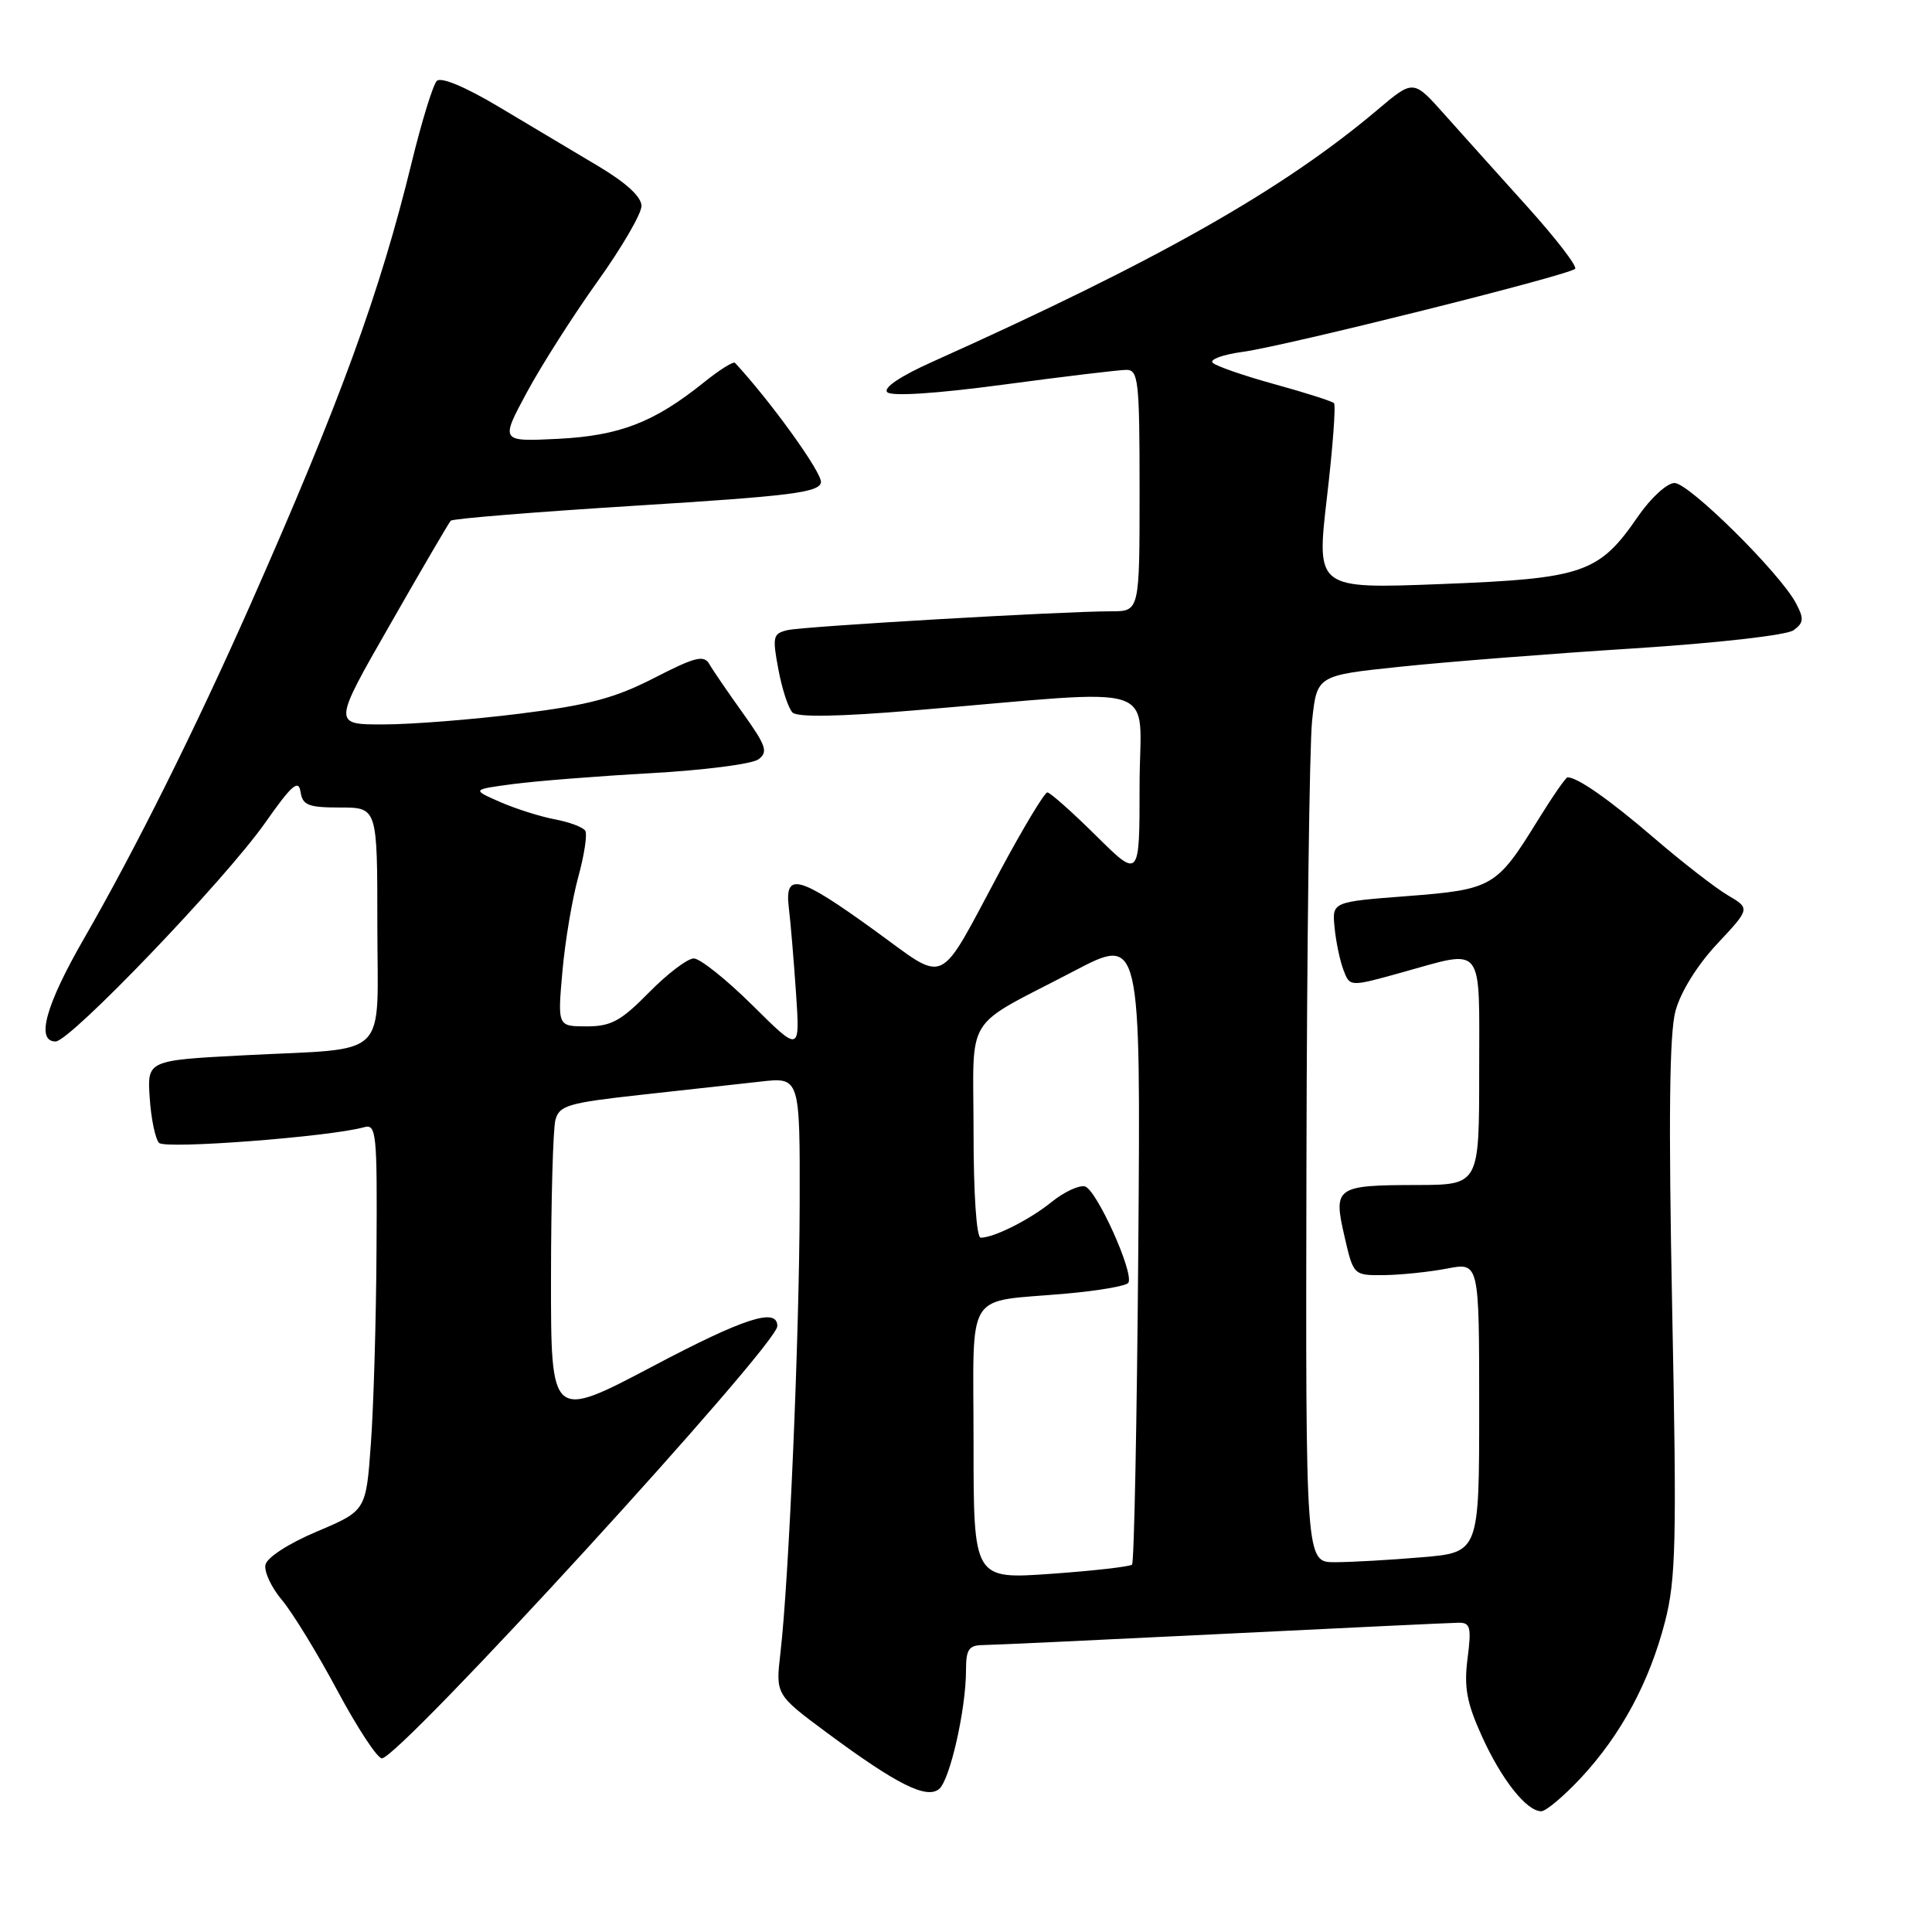 <?xml version="1.0" encoding="UTF-8" standalone="no"?>
<!DOCTYPE svg PUBLIC "-//W3C//DTD SVG 1.1//EN" "http://www.w3.org/Graphics/SVG/1.1/DTD/svg11.dtd" >
<svg xmlns="http://www.w3.org/2000/svg" xmlns:xlink="http://www.w3.org/1999/xlink" version="1.1" viewBox="0 0 256 256">
 <g >
 <path fill="currentColor"
d=" M 209.48 235.58 C 214.80 229.86 218.55 222.90 220.62 214.89 C 222.07 209.27 222.19 204.28 221.57 173.33 C 221.08 148.30 221.20 136.95 222.01 133.96 C 222.69 131.44 224.89 127.89 227.53 125.07 C 231.92 120.38 231.92 120.38 228.93 118.62 C 227.29 117.65 222.92 114.26 219.22 111.08 C 213.30 105.99 209.04 103.00 207.71 103.00 C 207.47 103.00 205.68 105.60 203.72 108.77 C 198.31 117.54 197.74 117.87 186.44 118.74 C 176.50 119.50 176.50 119.50 176.84 122.91 C 177.02 124.78 177.55 127.32 178.02 128.54 C 178.86 130.77 178.86 130.77 185.66 128.88 C 196.81 125.79 196.00 124.76 196.00 142.00 C 196.00 157.00 196.00 157.00 187.75 157.02 C 177.00 157.04 176.64 157.29 178.15 163.82 C 179.34 169.00 179.34 169.00 183.42 168.96 C 185.66 168.93 189.41 168.54 191.75 168.09 C 196.00 167.27 196.00 167.27 196.00 186.49 C 196.00 205.71 196.00 205.71 188.35 206.35 C 184.14 206.71 178.97 207.00 176.85 207.00 C 173.00 207.00 173.00 207.00 173.11 154.25 C 173.17 125.24 173.51 98.80 173.86 95.50 C 174.50 89.50 174.50 89.50 185.50 88.35 C 191.55 87.71 205.41 86.62 216.29 85.93 C 227.67 85.20 236.76 84.17 237.67 83.50 C 239.01 82.52 239.06 81.97 237.97 79.92 C 235.84 75.91 223.80 64.00 221.88 64.00 C 220.90 64.00 218.74 65.97 217.06 68.41 C 211.87 75.96 209.84 76.66 190.96 77.39 C 174.42 78.03 174.42 78.03 175.82 65.96 C 176.60 59.33 177.02 53.68 176.76 53.42 C 176.50 53.16 172.96 52.03 168.89 50.91 C 164.83 49.79 161.13 48.51 160.69 48.07 C 160.24 47.63 162.04 46.98 164.69 46.62 C 170.29 45.86 207.85 36.48 208.71 35.62 C 209.03 35.31 206.18 31.61 202.39 27.40 C 198.60 23.20 193.65 17.68 191.39 15.15 C 187.28 10.53 187.28 10.53 182.56 14.52 C 169.94 25.18 153.44 34.52 123.57 47.93 C 119.29 49.85 116.99 51.39 117.57 51.97 C 118.14 52.54 124.05 52.16 133.00 50.96 C 140.98 49.89 148.29 49.01 149.25 49.01 C 150.84 49.00 151.00 50.43 151.00 65.00 C 151.00 81.00 151.00 81.00 147.25 81.00 C 140.77 81.00 106.60 82.99 104.38 83.49 C 102.42 83.94 102.32 84.34 103.14 88.70 C 103.62 91.29 104.46 93.86 105.01 94.41 C 105.66 95.06 111.18 94.97 121.25 94.12 C 154.82 91.32 151.00 90.04 151.00 104.07 C 151.00 116.44 151.00 116.44 145.22 110.72 C 142.04 107.57 139.14 105.00 138.78 105.00 C 138.41 105.00 135.63 109.61 132.60 115.25 C 124.07 131.15 125.72 130.38 115.73 123.17 C 105.82 116.01 103.95 115.52 104.52 120.25 C 104.74 122.04 105.17 127.09 105.47 131.48 C 106.01 139.46 106.01 139.46 99.73 133.23 C 96.27 129.80 92.76 127.00 91.93 127.00 C 91.10 127.00 88.43 129.03 86.00 131.50 C 82.28 135.29 80.98 136.00 77.73 136.00 C 73.88 136.00 73.88 136.00 74.52 128.75 C 74.87 124.76 75.82 119.12 76.62 116.22 C 77.42 113.31 77.84 110.55 77.55 110.08 C 77.26 109.61 75.45 108.93 73.54 108.57 C 71.62 108.21 68.35 107.18 66.27 106.27 C 62.50 104.62 62.50 104.62 68.00 103.89 C 71.03 103.49 79.23 102.84 86.23 102.45 C 93.24 102.06 99.65 101.24 100.49 100.62 C 101.81 99.65 101.53 98.83 98.44 94.50 C 96.47 91.75 94.47 88.83 94.00 88.01 C 93.28 86.75 92.14 87.03 86.67 89.84 C 81.44 92.52 78.00 93.43 68.84 94.57 C 62.60 95.35 54.49 95.99 50.80 95.99 C 44.10 96.00 44.10 96.00 51.69 82.75 C 55.85 75.46 59.47 69.28 59.72 69.00 C 59.96 68.72 71.04 67.83 84.32 67.00 C 104.73 65.73 108.52 65.26 108.78 63.93 C 109.01 62.74 102.15 53.21 97.39 48.08 C 97.17 47.85 95.30 49.03 93.23 50.70 C 86.65 55.98 82.09 57.74 73.90 58.15 C 66.30 58.52 66.30 58.52 69.80 52.01 C 71.73 48.43 75.94 41.82 79.15 37.33 C 82.37 32.84 85.00 28.32 85.00 27.29 C 85.00 26.08 82.98 24.22 79.25 22.00 C 76.09 20.12 70.19 16.61 66.15 14.19 C 61.67 11.51 58.44 10.16 57.88 10.72 C 57.38 11.22 55.87 16.11 54.54 21.57 C 50.33 38.82 45.03 53.34 33.16 80.16 C 25.81 96.74 17.96 112.50 11.11 124.40 C 6.04 133.21 4.72 138.00 7.37 138.00 C 9.29 138.00 29.82 116.58 35.11 109.06 C 38.64 104.03 39.56 103.22 39.82 104.91 C 40.09 106.70 40.83 107.00 45.07 107.00 C 50.00 107.00 50.00 107.00 50.00 122.48 C 50.00 140.72 51.95 138.81 32.37 139.83 C 19.50 140.50 19.50 140.50 19.84 145.50 C 20.02 148.25 20.58 150.92 21.08 151.44 C 21.90 152.30 43.74 150.63 48.25 149.36 C 49.87 148.90 49.99 150.12 49.89 165.68 C 49.84 174.93 49.50 186.48 49.14 191.34 C 48.50 200.18 48.50 200.18 42.00 202.93 C 38.22 204.53 35.36 206.38 35.17 207.36 C 34.99 208.28 35.98 210.38 37.37 212.03 C 38.76 213.68 42.06 219.07 44.70 224.01 C 47.34 228.94 49.99 232.98 50.60 232.99 C 52.90 233.01 102.99 178.27 103.00 175.72 C 103.01 173.22 98.65 174.62 86.57 181.00 C 73.00 188.16 73.00 188.16 73.01 169.33 C 73.02 158.97 73.28 149.54 73.60 148.38 C 74.11 146.48 75.32 146.13 84.83 145.08 C 90.70 144.44 97.86 143.64 100.75 143.32 C 106.00 142.72 106.00 142.72 105.96 159.61 C 105.92 177.09 104.54 209.36 103.41 219.03 C 102.77 224.55 102.77 224.55 109.63 229.64 C 118.83 236.45 122.78 238.43 124.44 237.05 C 125.87 235.86 128.00 226.48 128.00 221.33 C 128.00 218.55 128.37 218.00 130.25 217.98 C 131.49 217.97 145.78 217.30 162.00 216.50 C 178.22 215.70 192.30 215.03 193.28 215.02 C 194.83 215.00 194.99 215.62 194.46 219.75 C 193.97 223.55 194.34 225.60 196.33 230.00 C 198.92 235.75 202.27 240.00 204.22 240.00 C 204.85 240.00 207.21 238.01 209.48 235.58 Z  M 129.00 191.24 C 129.00 170.45 127.65 172.63 141.28 171.41 C 145.56 171.03 149.26 170.39 149.51 169.98 C 150.31 168.70 145.25 157.51 143.73 157.20 C 142.92 157.04 140.97 157.96 139.38 159.24 C 136.48 161.60 131.71 164.00 129.95 164.00 C 129.39 164.00 129.00 158.21 129.00 150.02 C 129.00 133.96 127.45 136.44 142.33 128.66 C 151.15 124.04 151.15 124.04 150.83 165.44 C 150.65 188.21 150.28 207.06 150.00 207.32 C 149.72 207.59 144.89 208.14 139.25 208.54 C 129.00 209.26 129.00 209.26 129.00 191.24 Z "/>
</g>
</svg>
